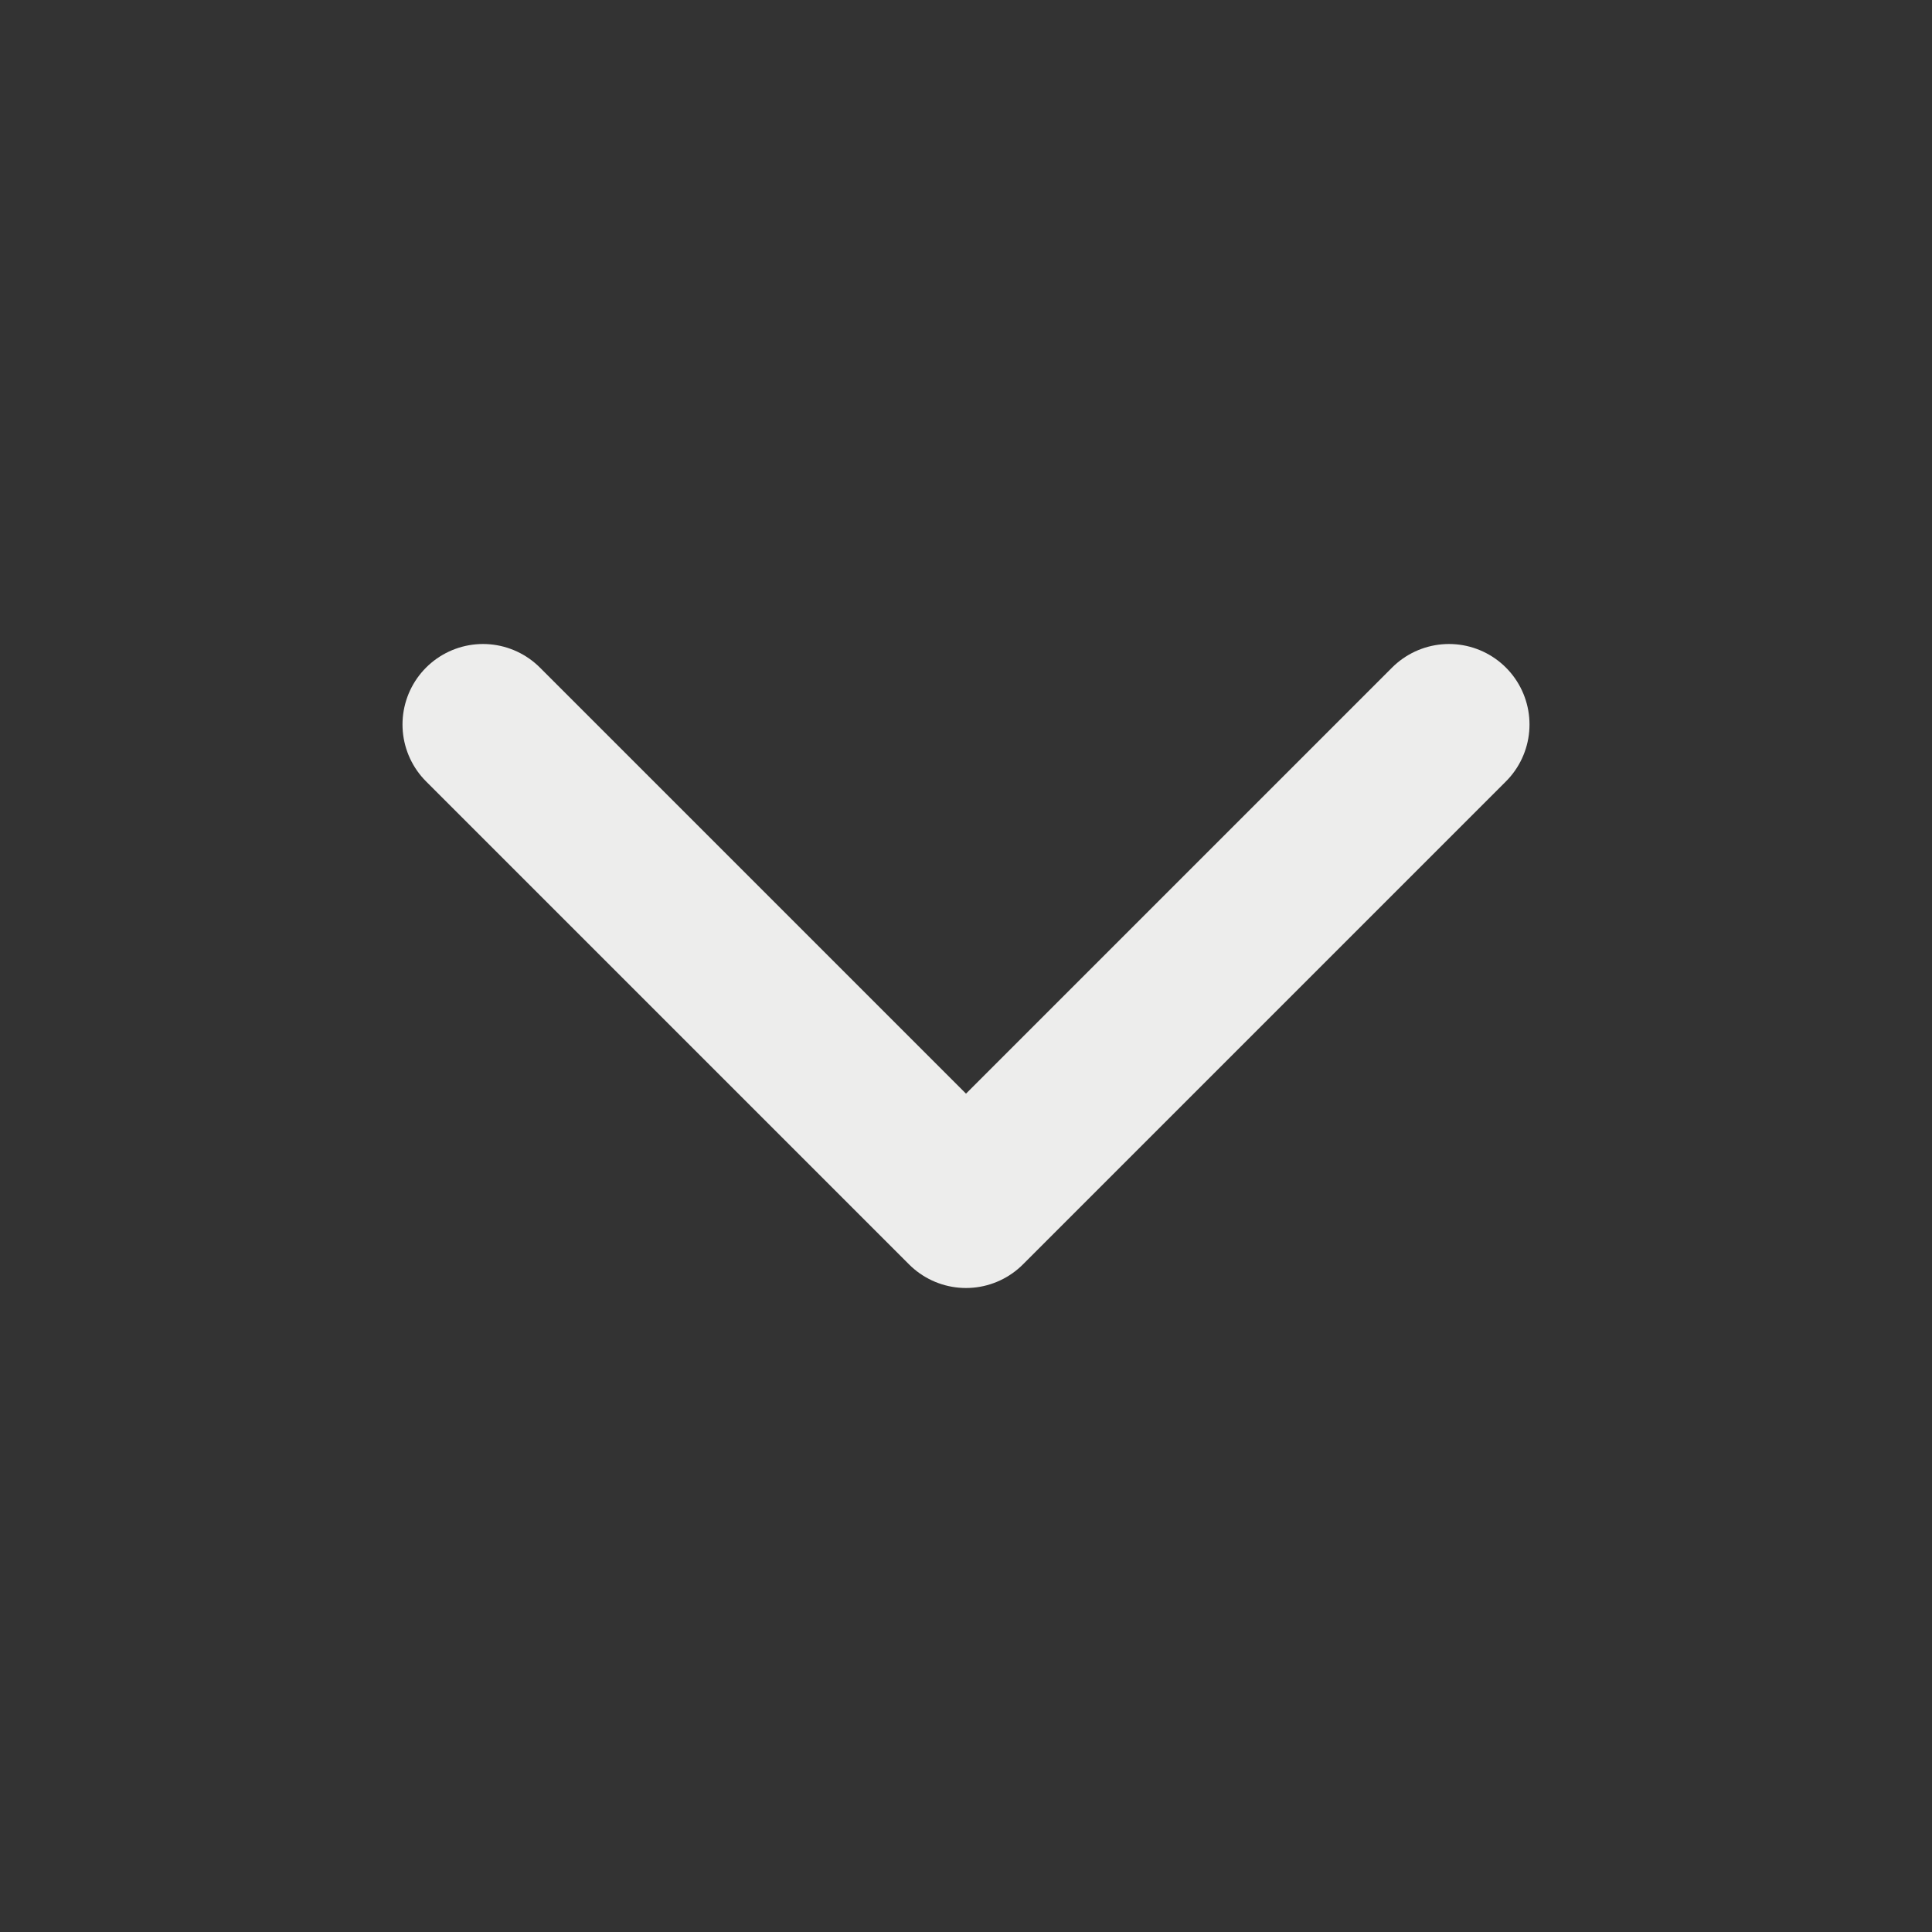 <svg xmlns="http://www.w3.org/2000/svg" width="24" height="24" viewBox="0 0 24 24" fill="none"
    stroke="#EDEDEC" stroke-width="2" stroke-linecap="round" stroke-linejoin="round"
    class="feather feather-chevron-down"><rect x="0" y="0" width="24" height="24" fill="#333333" stroke="none"/><polyline points="6 9 12 15 18 9"></polyline></svg>
